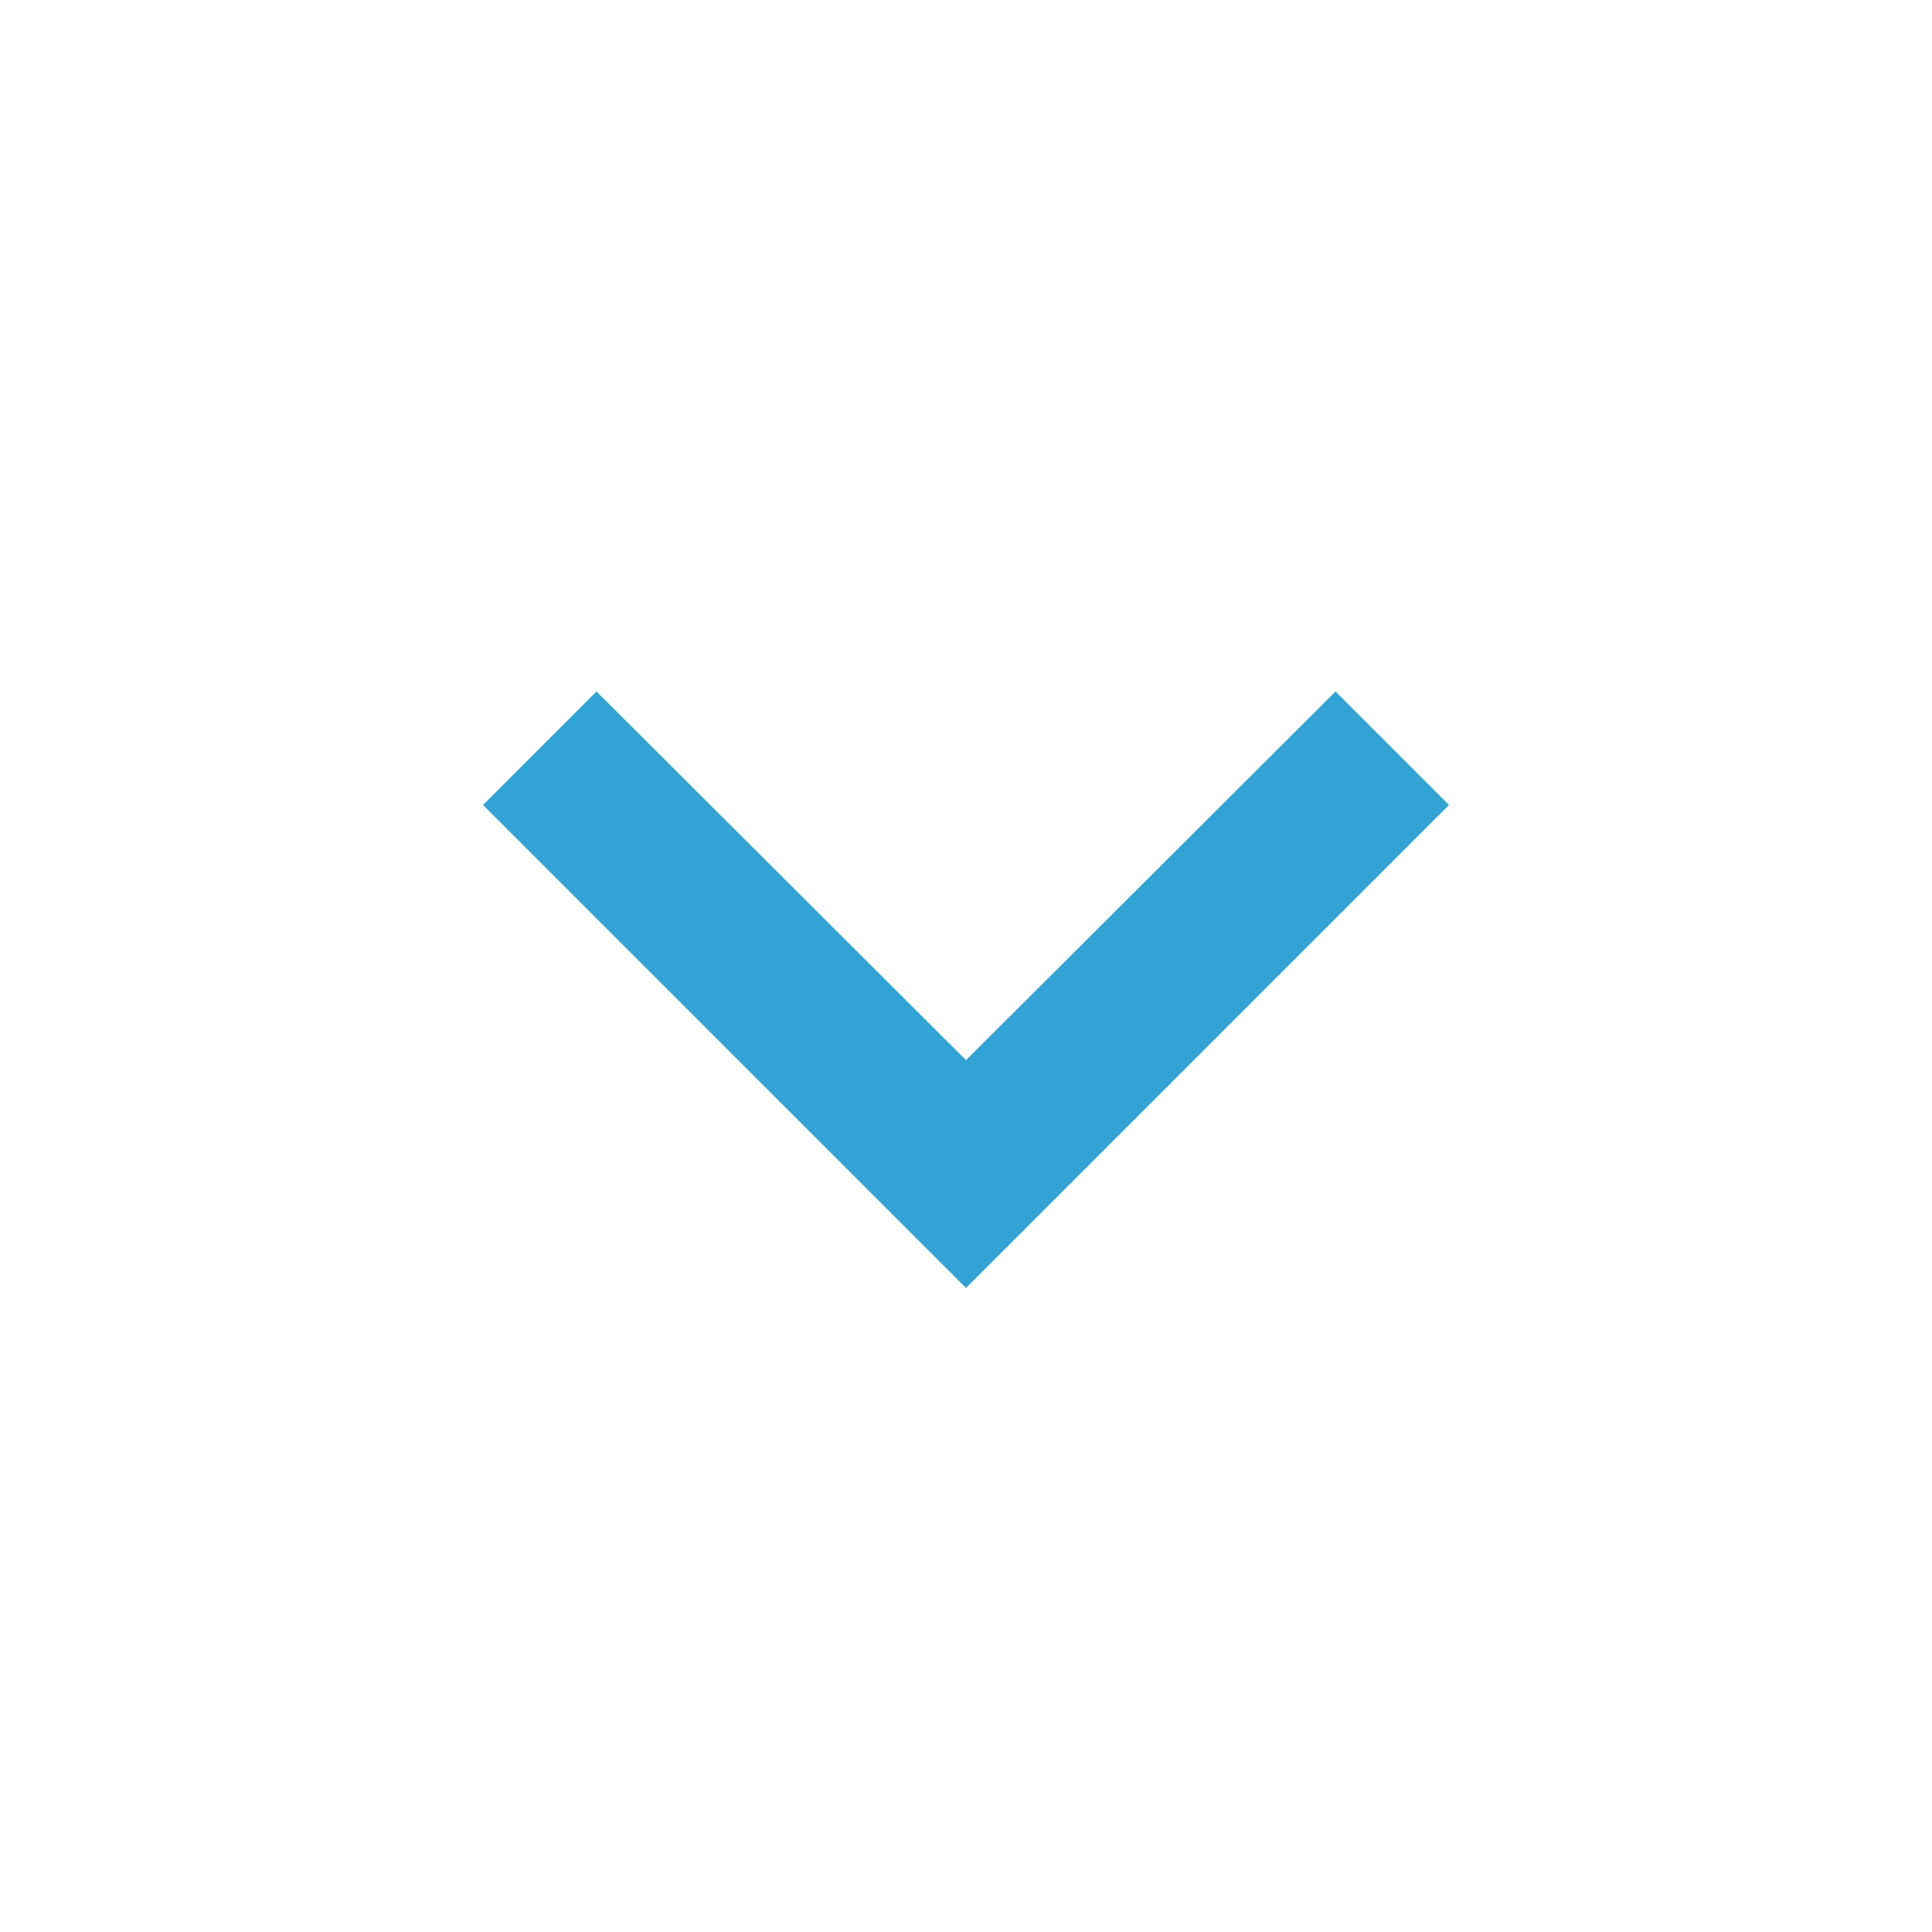 <?xml version="1.0" encoding="utf-8"?>
<!-- Generator: Adobe Illustrator 21.1.0, SVG Export Plug-In . SVG Version: 6.00 Build 0)  -->
<svg version="1.1" id="Layer_1" xmlns="http://www.w3.org/2000/svg" xmlns:xlink="http://www.w3.org/1999/xlink" x="0px" y="0px"
	 width="24px" height="24px" viewBox="0 0 24 24" enable-background="new 0 0 24 24" xml:space="preserve">
<path d="M7.41,8.59L12,13.17l4.59-4.58L18,10l-6,6l-6-6L7.41,8.59z" fill="#31a3d4"/>
<path fill="none" d="M0,0h24v24H0V0z"/>
</svg>
